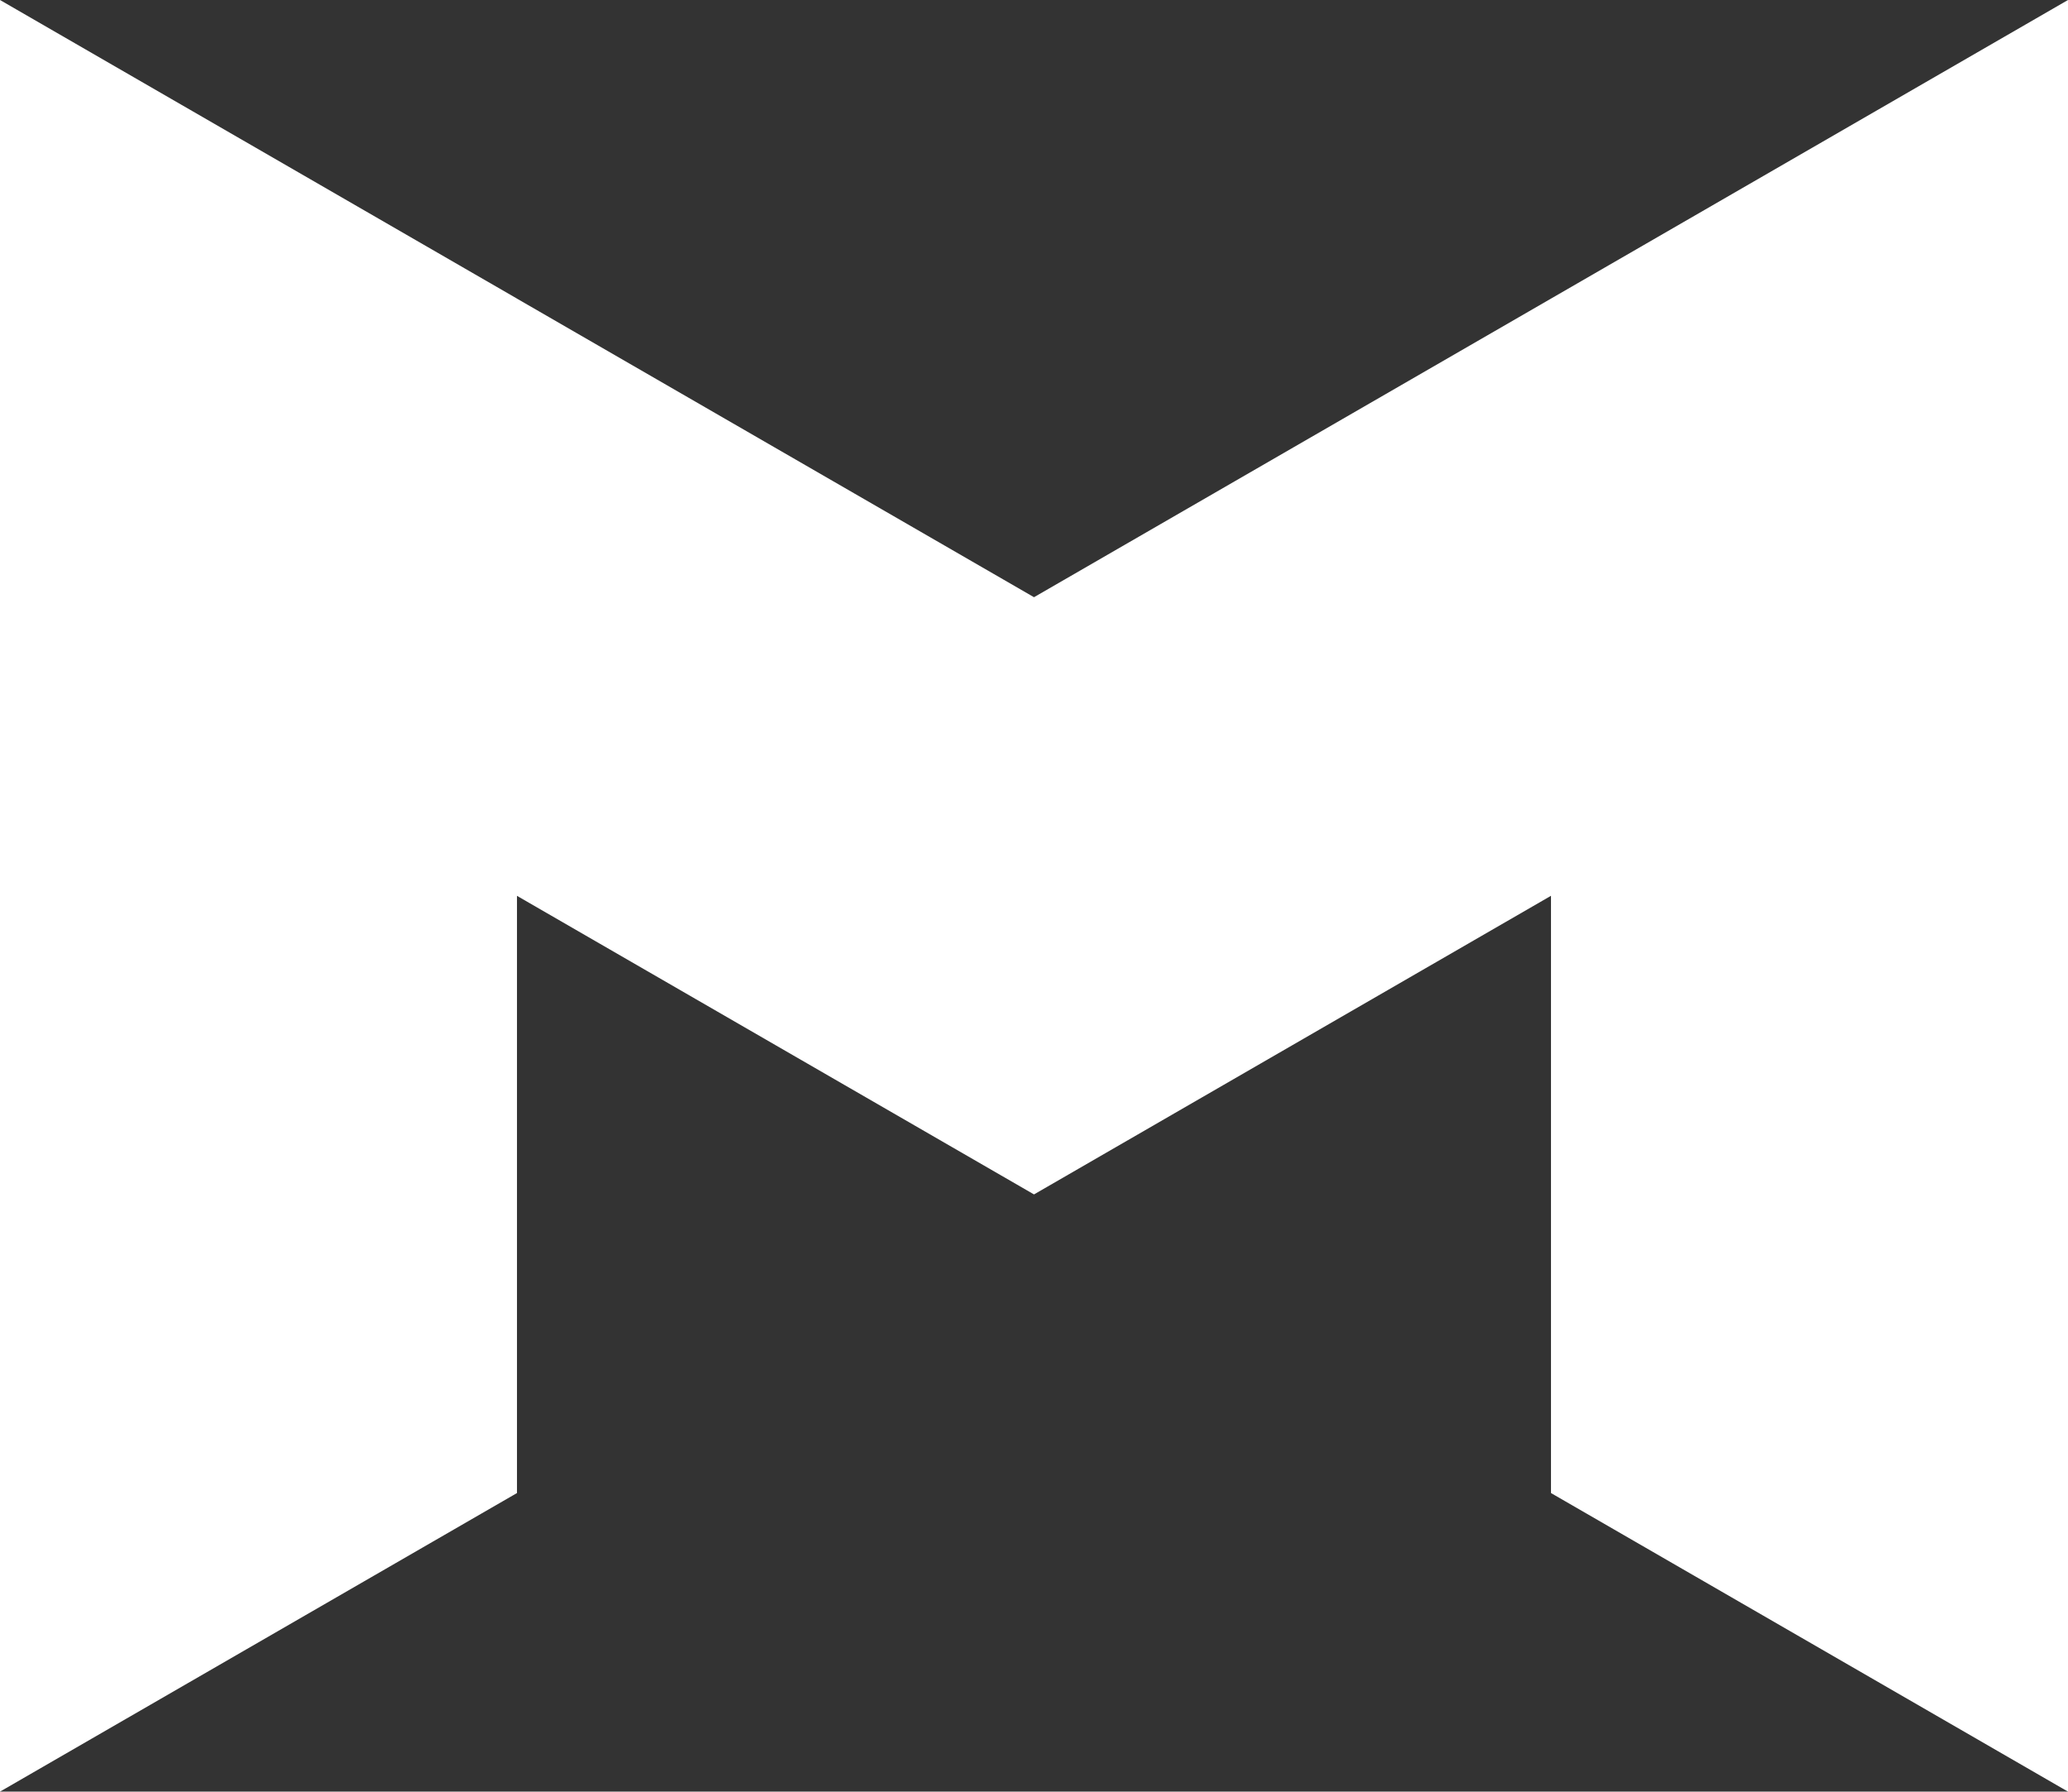 <svg xmlns="http://www.w3.org/2000/svg" viewBox="0 0 1799.09 1558.41"><rect x="0" y="0" width="1799.09" height="1558.41" fill="#333333" stroke="none"/><defs><style>.cls-1{fill:#fff;}</style></defs><title>Makeit-blanc</title><g id="Calque_2" data-name="Calque 2"><g id="Calque_1-2" data-name="Calque 1"><polygon class="cls-1" points="1349.3 259.75 899.55 519.47 449.75 259.75 449.68 259.8 449.75 259.72 0 0 0 519.47 0 723.22 0 1038.94 0 1558.41 449.75 1298.69 449.75 779.22 449.7 779.22 449.73 779.21 449.75 779.22 899.55 1038.94 1349.27 779.21 1349.3 779.22 1349.3 1298.69 1349.3 1298.69 1799.09 1558.41 1799.09 1202.48 1799.09 1038.94 1799.09 519.47 1799.05 519.47 1799.06 519.47 1799.09 519.47 1799.09 0 1349.3 259.75"/></g></g></svg>